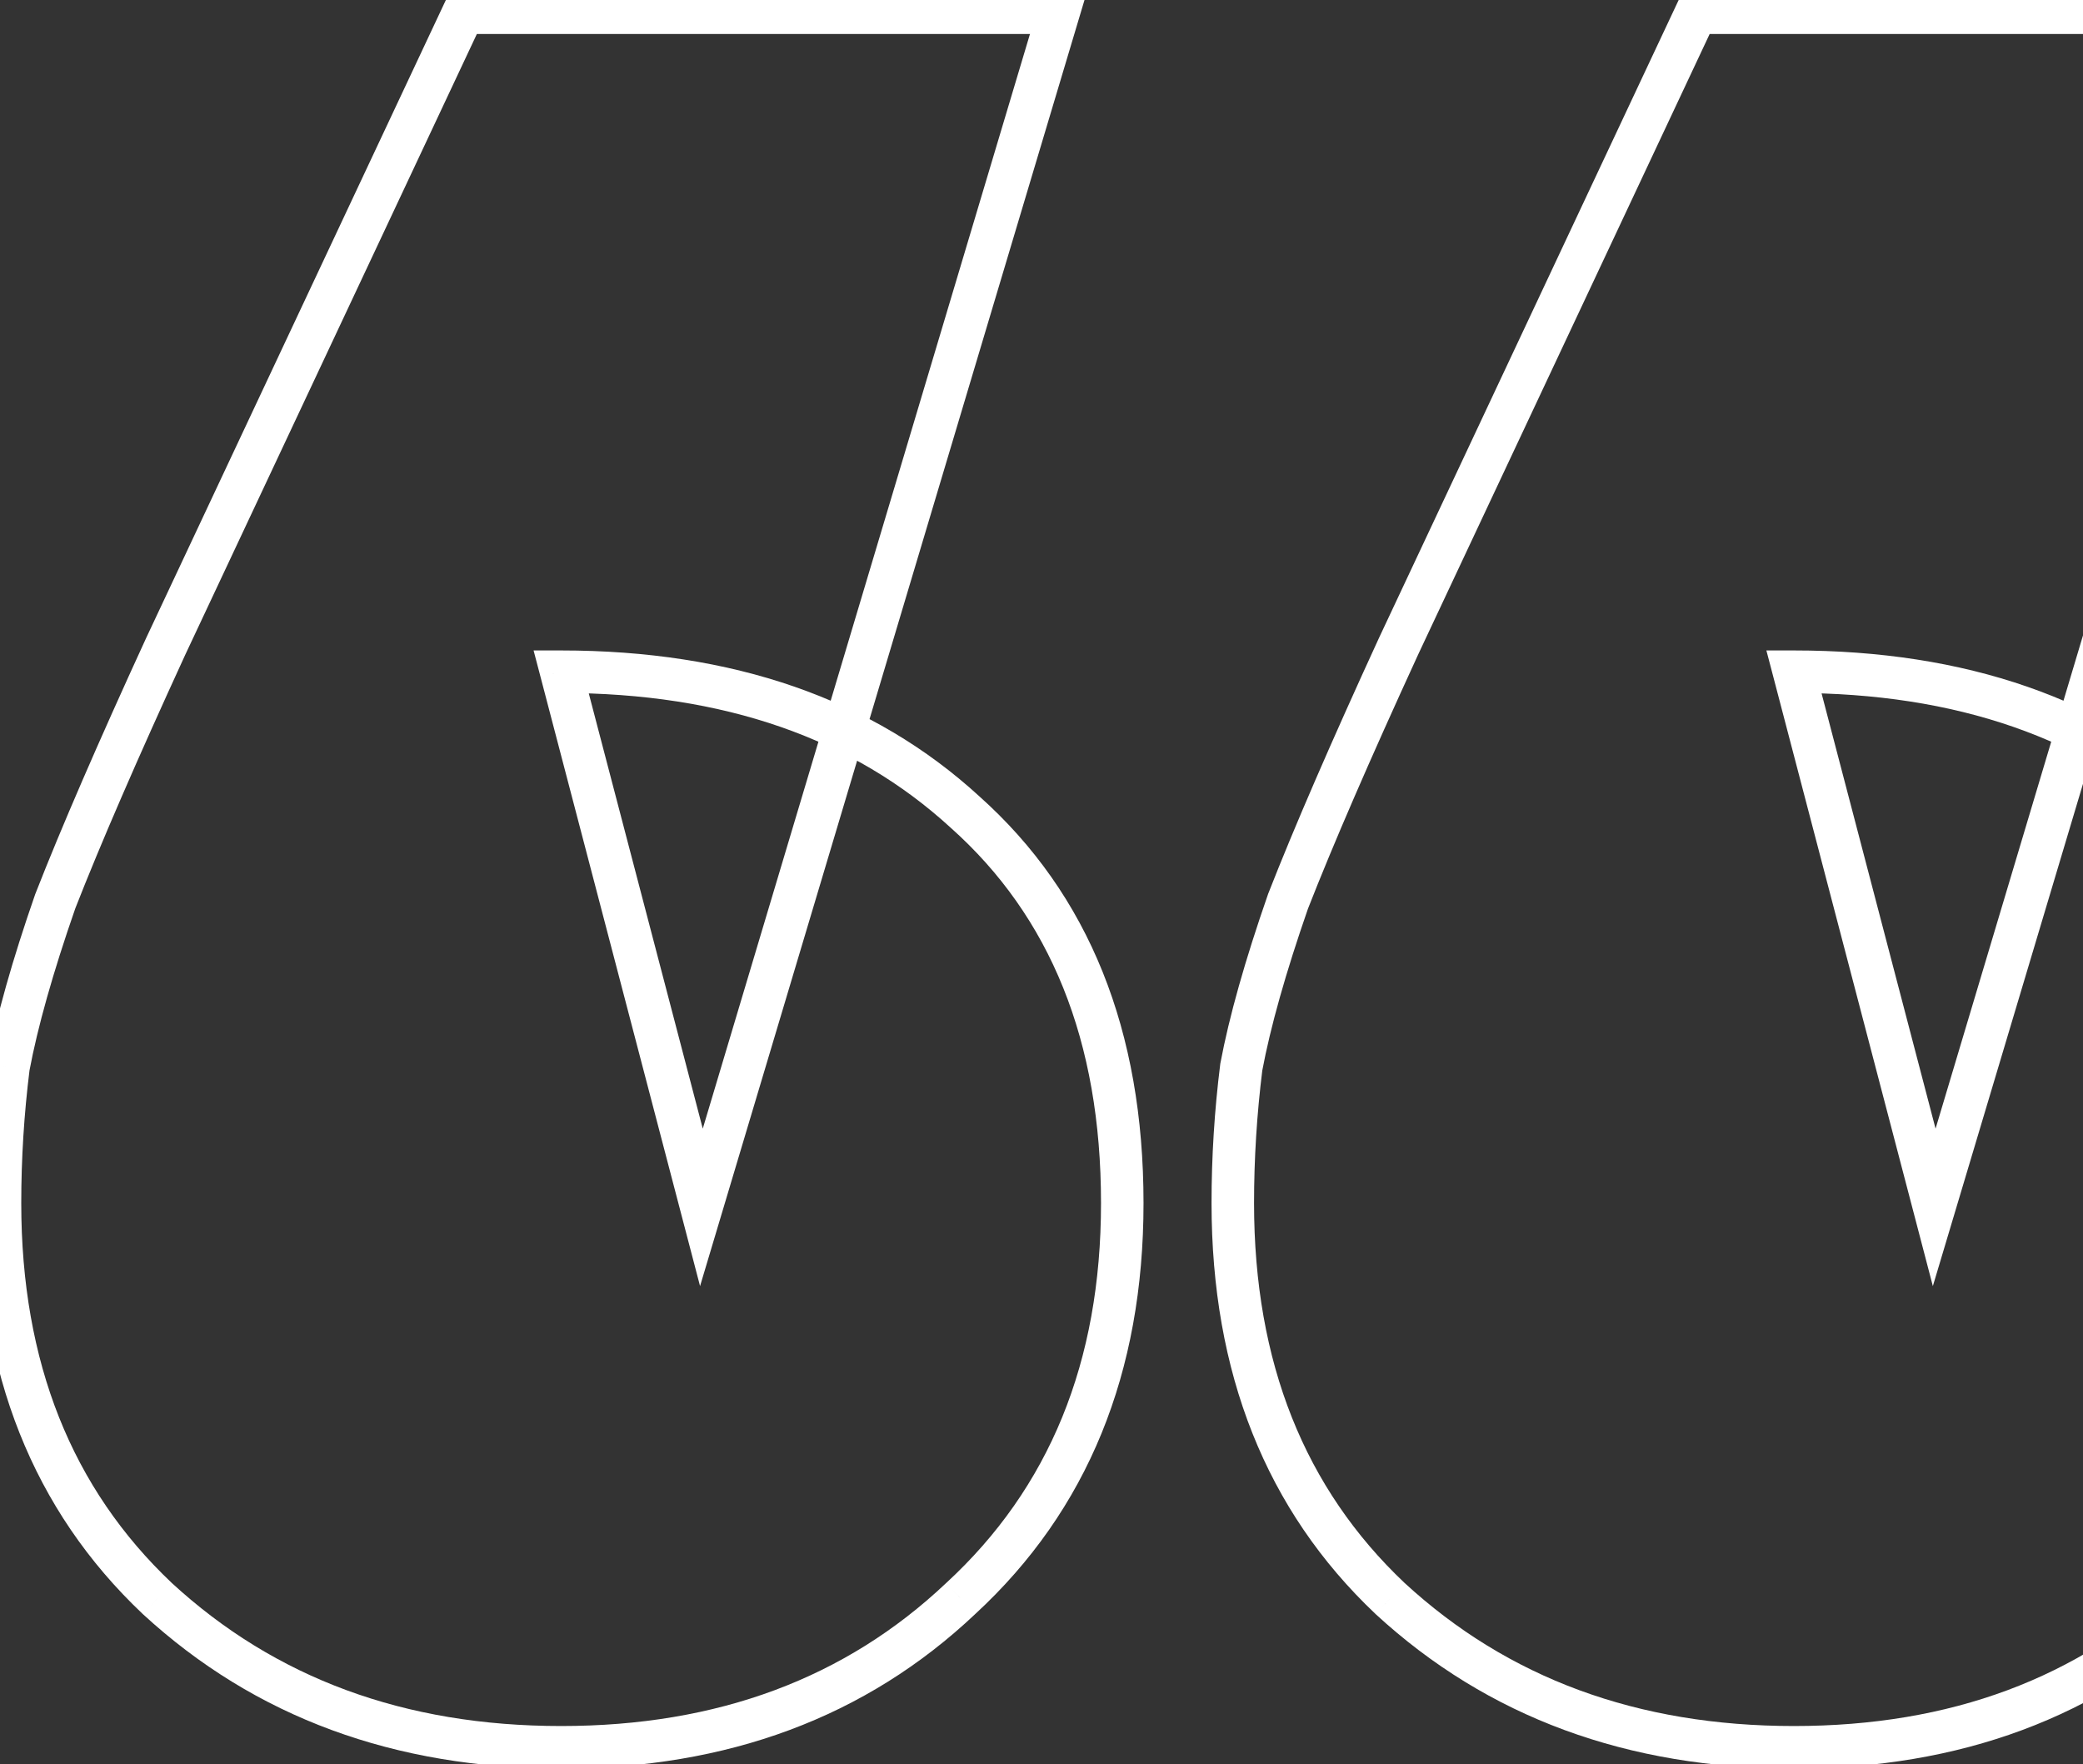 <svg width="98" height="83" viewBox="0 0 98 83" fill="none" xmlns="http://www.w3.org/2000/svg">
<rect x="0" y="0" width="98" height="83" fill="#333333" stroke="none"/>
<mask id="path-1-outside-1_1167_24" maskUnits="userSpaceOnUse" x="-1" y="-1" width="113" height="85" fill="black">
<rect fill="white" x="-1" y="-1" width="113" height="85"/>
<path d="M49.8 0.6L33 56.8L26.4 31.6C34.267 31.6 40.6 33.8 45.4 38.2C50.333 42.6 52.8 48.733 52.8 56.6C52.8 64.333 50.267 70.533 45.2 75.2C40.267 79.867 34 82.2 26.4 82.2C18.8 82.2 12.467 79.867 7.4 75.2C2.467 70.533 2.83122e-07 64.333 2.83122e-07 56.6C2.83122e-07 54.467 0.133 52.333 0.4 50.2C0.8 48.067 1.533 45.467 2.6 42.4C3.8 39.333 5.533 35.333 7.8 30.4L21.8 0.6H49.8ZM107.8 0.6L91 56.8L84.4 31.6C92.267 31.6 98.6 33.8 103.4 38.2C108.333 42.6 110.8 48.733 110.8 56.6C110.8 64.333 108.267 70.533 103.2 75.2C98.267 79.867 92 82.2 84.4 82.2C76.8 82.2 70.467 79.867 65.4 75.2C60.467 70.533 58 64.333 58 56.6C58 54.467 58.133 52.333 58.4 50.2C58.8 48.067 59.533 45.467 60.6 42.4C61.8 39.333 63.533 35.333 65.8 30.4L79.8 0.6H107.8Z"/>
</mask>
<path d="M49.8 0.6L50.758 0.886L51.143 -0.4H49.8V0.6ZM33 56.8L32.033 57.053L32.936 60.504L33.958 57.086L33 56.8ZM26.4 31.6V30.6H25.104L25.433 31.853L26.4 31.6ZM45.4 38.2L44.724 38.937L44.734 38.946L45.4 38.2ZM45.2 75.2L44.523 74.464L44.513 74.474L45.2 75.2ZM7.4 75.2L6.713 75.927L6.723 75.936L7.4 75.2ZM0.4 50.2L-0.583 50.016L-0.588 50.046L-0.592 50.076L0.4 50.2ZM2.6 42.4L1.669 42.036L1.662 42.053L1.655 42.072L2.6 42.4ZM7.8 30.4L6.895 29.975L6.891 29.983L7.8 30.4ZM21.8 0.6V-0.4H21.165L20.895 0.175L21.8 0.6ZM107.8 0.6L108.758 0.886L109.143 -0.4H107.8V0.6ZM91 56.8L90.033 57.053L90.936 60.504L91.958 57.086L91 56.8ZM84.4 31.6V30.6H83.104L83.433 31.853L84.4 31.6ZM103.4 38.2L102.724 38.937L102.734 38.946L103.4 38.2ZM103.2 75.2L102.522 74.464L102.513 74.474L103.2 75.2ZM65.4 75.2L64.713 75.927L64.722 75.936L65.4 75.2ZM58.4 50.2L57.417 50.016L57.411 50.046L57.408 50.076L58.4 50.2ZM60.6 42.4L59.669 42.036L59.662 42.053L59.656 42.072L60.6 42.4ZM65.8 30.4L64.895 29.975L64.891 29.983L65.8 30.4ZM79.8 0.6V-0.4H79.165L78.895 0.175L79.8 0.6ZM48.842 0.314L32.042 56.514L33.958 57.086L50.758 0.886L48.842 0.314ZM33.967 56.547L27.367 31.347L25.433 31.853L32.033 57.053L33.967 56.547ZM26.4 32.6C34.071 32.6 40.145 34.74 44.724 38.937L46.076 37.463C41.054 32.86 34.462 30.6 26.4 30.6V32.6ZM44.734 38.946C49.414 43.12 51.8 48.959 51.8 56.6H53.8C53.8 48.508 51.252 42.08 46.066 37.454L44.734 38.946ZM51.8 56.6C51.8 64.092 49.357 70.011 44.523 74.465L45.877 75.936C51.176 71.055 53.8 64.575 53.8 56.6H51.8ZM44.513 74.474C39.788 78.943 33.777 81.2 26.4 81.2V83.2C34.223 83.2 40.745 80.79 45.887 75.927L44.513 74.474ZM26.4 81.2C19.023 81.2 12.94 78.943 8.077 74.465L6.723 75.936C11.993 80.79 18.577 83.2 26.4 83.2V81.2ZM8.087 74.474C3.382 70.023 1 64.1 1 56.6H-1C-1 64.566 1.551 71.044 6.713 75.927L8.087 74.474ZM1 56.6C1 54.508 1.131 52.416 1.392 50.324L-0.592 50.076C-0.864 52.25 -1 54.425 -1 56.6H1ZM1.383 50.384C1.77 48.318 2.487 45.769 3.545 42.728L1.655 42.072C0.58 45.165 -0.17 47.816 -0.583 50.016L1.383 50.384ZM3.531 42.764C4.721 39.723 6.446 35.743 8.709 30.817L6.891 29.983C4.621 34.924 2.879 38.943 1.669 42.036L3.531 42.764ZM8.705 30.825L22.705 1.025L20.895 0.175L6.895 29.975L8.705 30.825ZM21.8 1.6H49.8V-0.4H21.8V1.6ZM106.842 0.314L90.042 56.514L91.958 57.086L108.758 0.886L106.842 0.314ZM91.967 56.547L85.367 31.347L83.433 31.853L90.033 57.053L91.967 56.547ZM84.4 32.6C92.071 32.6 98.145 34.74 102.724 38.937L104.076 37.463C99.055 32.86 92.462 30.6 84.4 30.6V32.6ZM102.734 38.946C107.414 43.12 109.8 48.959 109.8 56.6H111.8C111.8 48.508 109.252 42.08 104.066 37.454L102.734 38.946ZM109.8 56.6C109.8 64.092 107.357 70.011 102.523 74.465L103.877 75.936C109.176 71.055 111.8 64.575 111.8 56.6H109.8ZM102.513 74.474C97.788 78.943 91.777 81.2 84.4 81.2V83.2C92.223 83.2 98.746 80.79 103.887 75.927L102.513 74.474ZM84.4 81.2C77.023 81.2 70.94 78.943 66.078 74.465L64.722 75.936C69.993 80.79 76.577 83.2 84.4 83.2V81.2ZM66.087 74.474C61.382 70.023 59 64.1 59 56.6H57C57 64.566 59.551 71.044 64.713 75.927L66.087 74.474ZM59 56.6C59 54.508 59.131 52.416 59.392 50.324L57.408 50.076C57.136 52.25 57 54.425 57 56.6H59ZM59.383 50.384C59.77 48.318 60.487 45.769 61.544 42.728L59.656 42.072C58.58 45.165 57.83 47.816 57.417 50.016L59.383 50.384ZM61.531 42.764C62.721 39.723 64.446 35.743 66.709 30.817L64.891 29.983C62.621 34.924 60.879 38.943 59.669 42.036L61.531 42.764ZM66.705 30.825L80.705 1.025L78.895 0.175L64.895 29.975L66.705 30.825ZM79.8 1.6H107.8V-0.4H79.8V1.6Z" fill="white" mask="url(#path-1-outside-1_1167_24)"/>
</svg>
